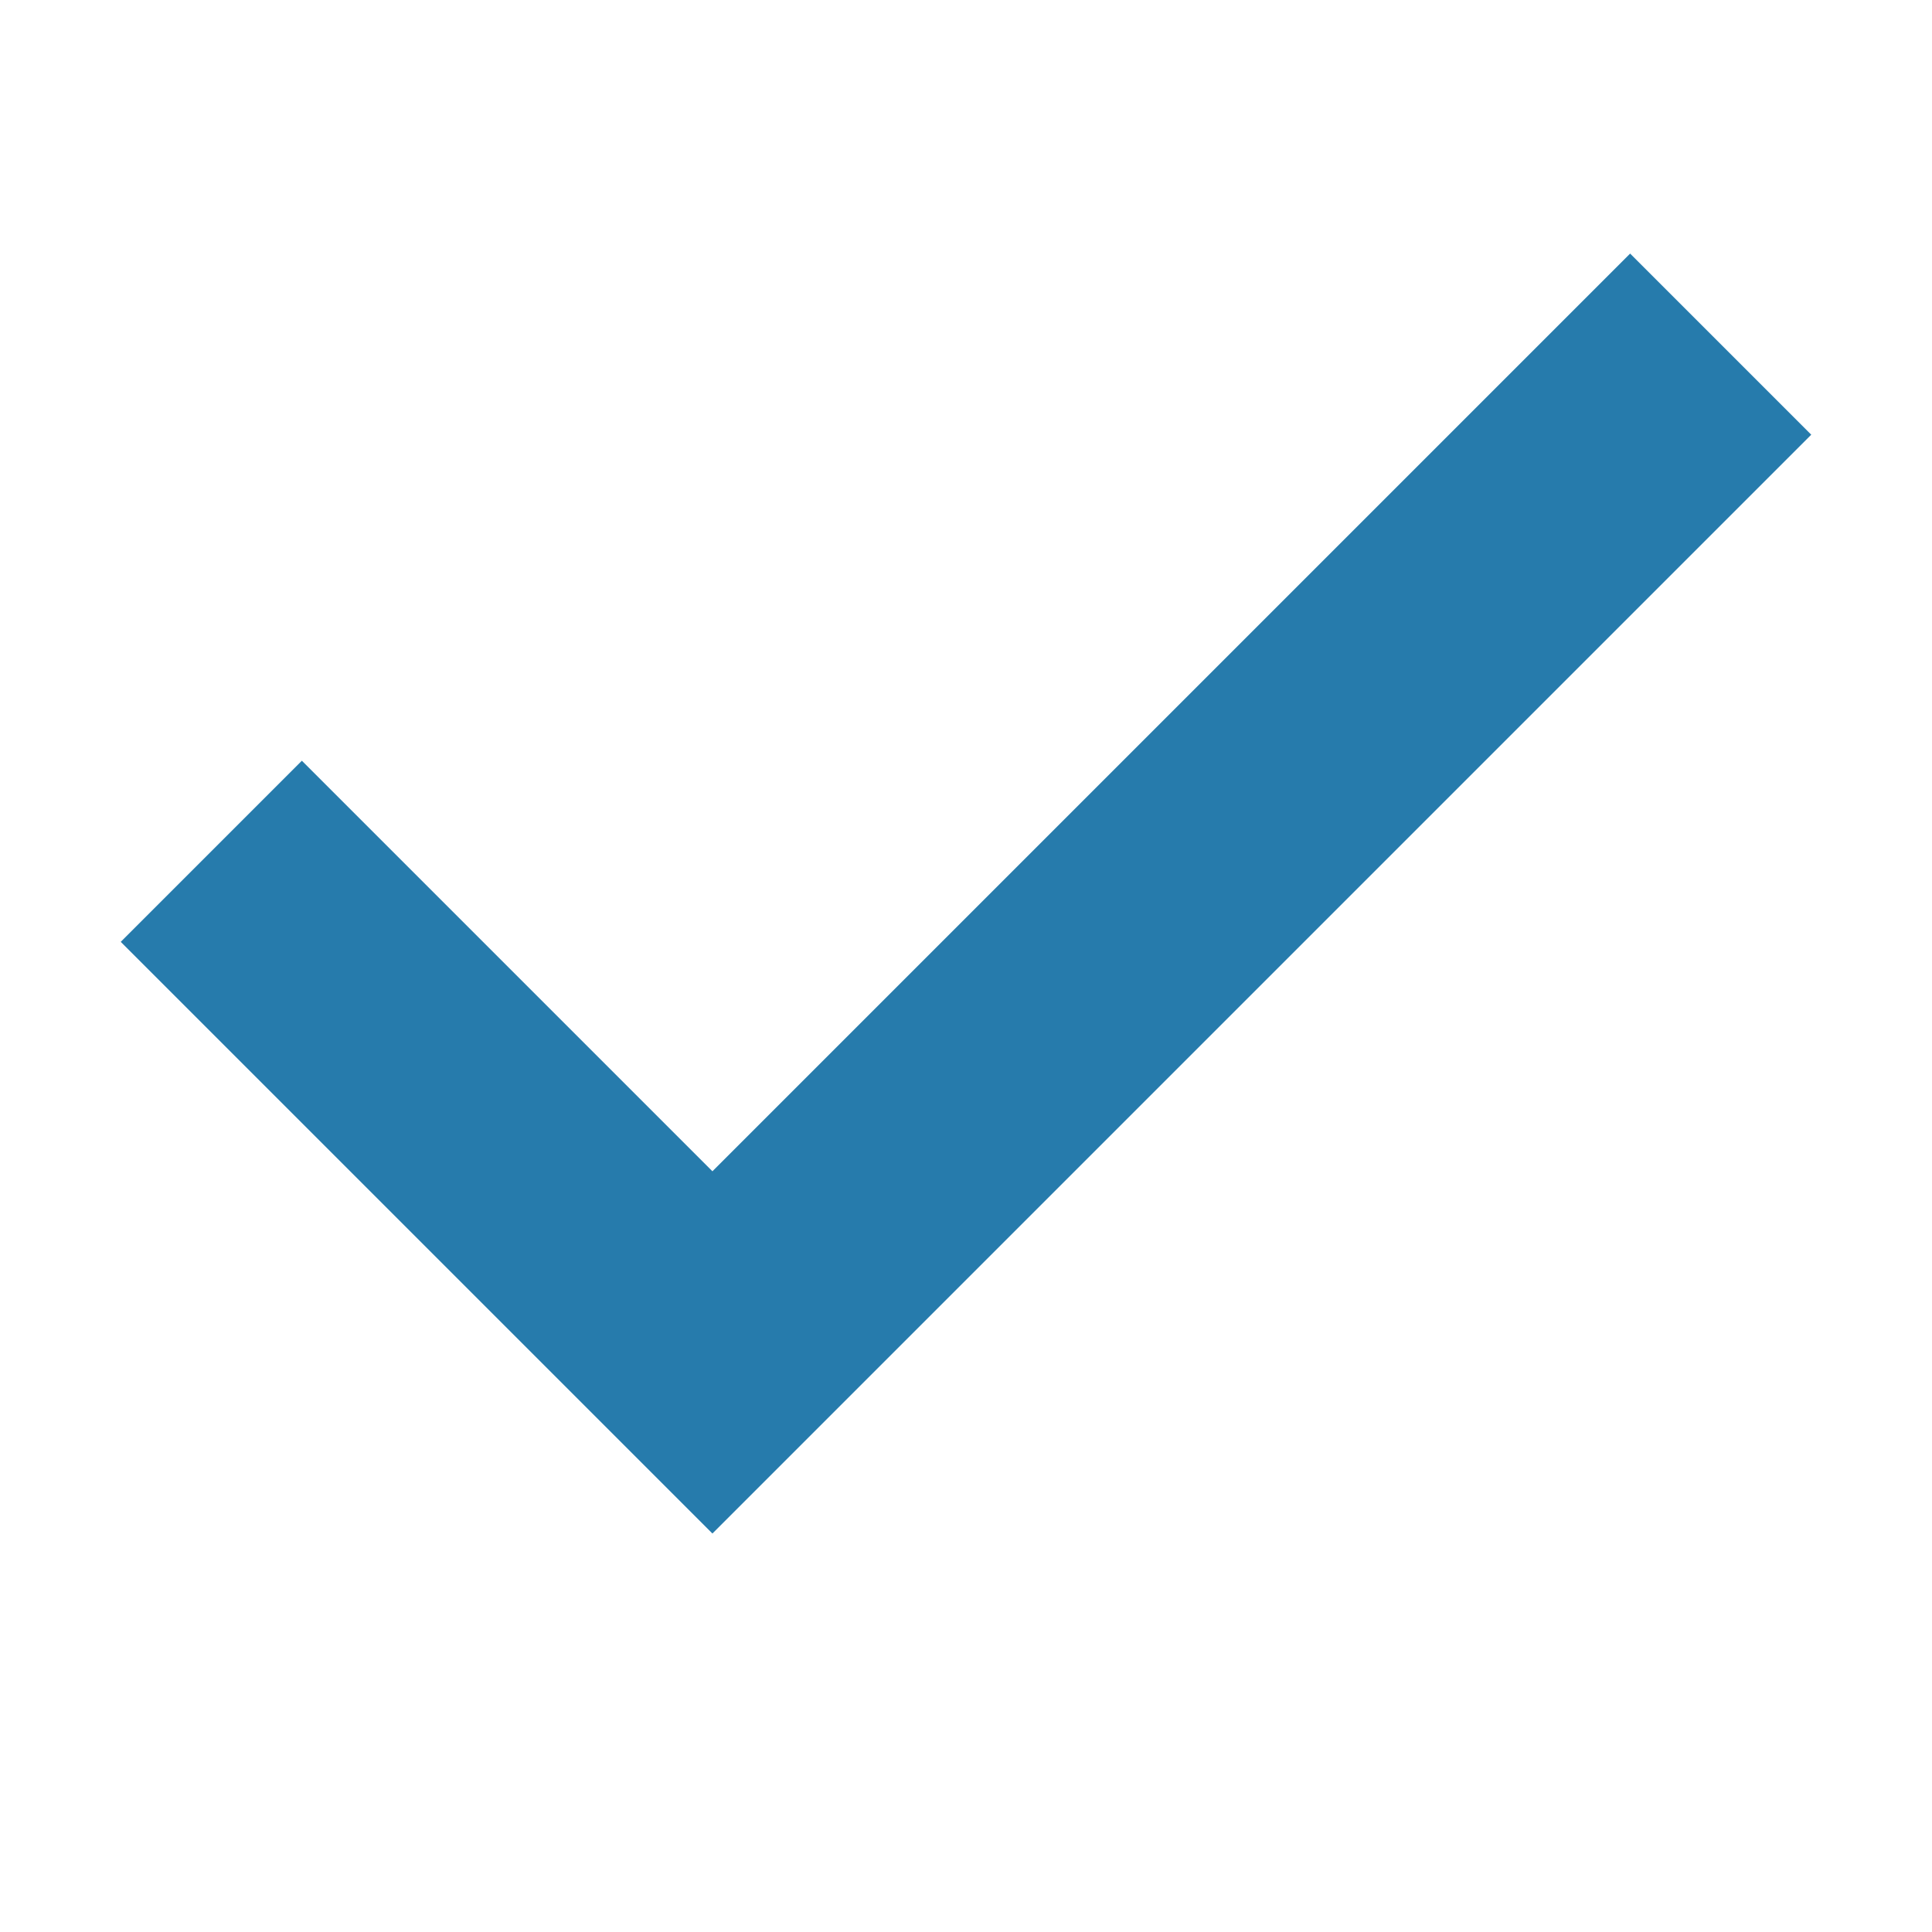 <?xml version="1.0" encoding="utf-8"?>
<!-- Generator: Adobe Illustrator 18.1.0, SVG Export Plug-In . SVG Version: 6.00 Build 0)  -->
<!DOCTYPE svg PUBLIC "-//W3C//DTD SVG 1.1//EN" "http://www.w3.org/Graphics/SVG/1.1/DTD/svg11.dtd">
<svg version="1.1" id="Layer_1" xmlns="http://www.w3.org/2000/svg" xmlns:xlink="http://www.w3.org/1999/xlink" x="0px" y="0px"
	 width="16px" height="16px" viewBox="0 0 16 16" style="enable-background:new 0 0 16 16;" xml:space="preserve">
<style type="text/css">
	.st0{display:none;fill:#E3E4E6;}
	.st1{fill:#267BAC;}
</style>
<rect x="-378.9" y="-12.5" class="st0" width="772.9" height="40"/>
<polygon class="st1" points="5.9,9.7 2.5,6.3 1,7.8 5.9,12.7 15,3.6 13.5,2.1 "/>
</svg>
